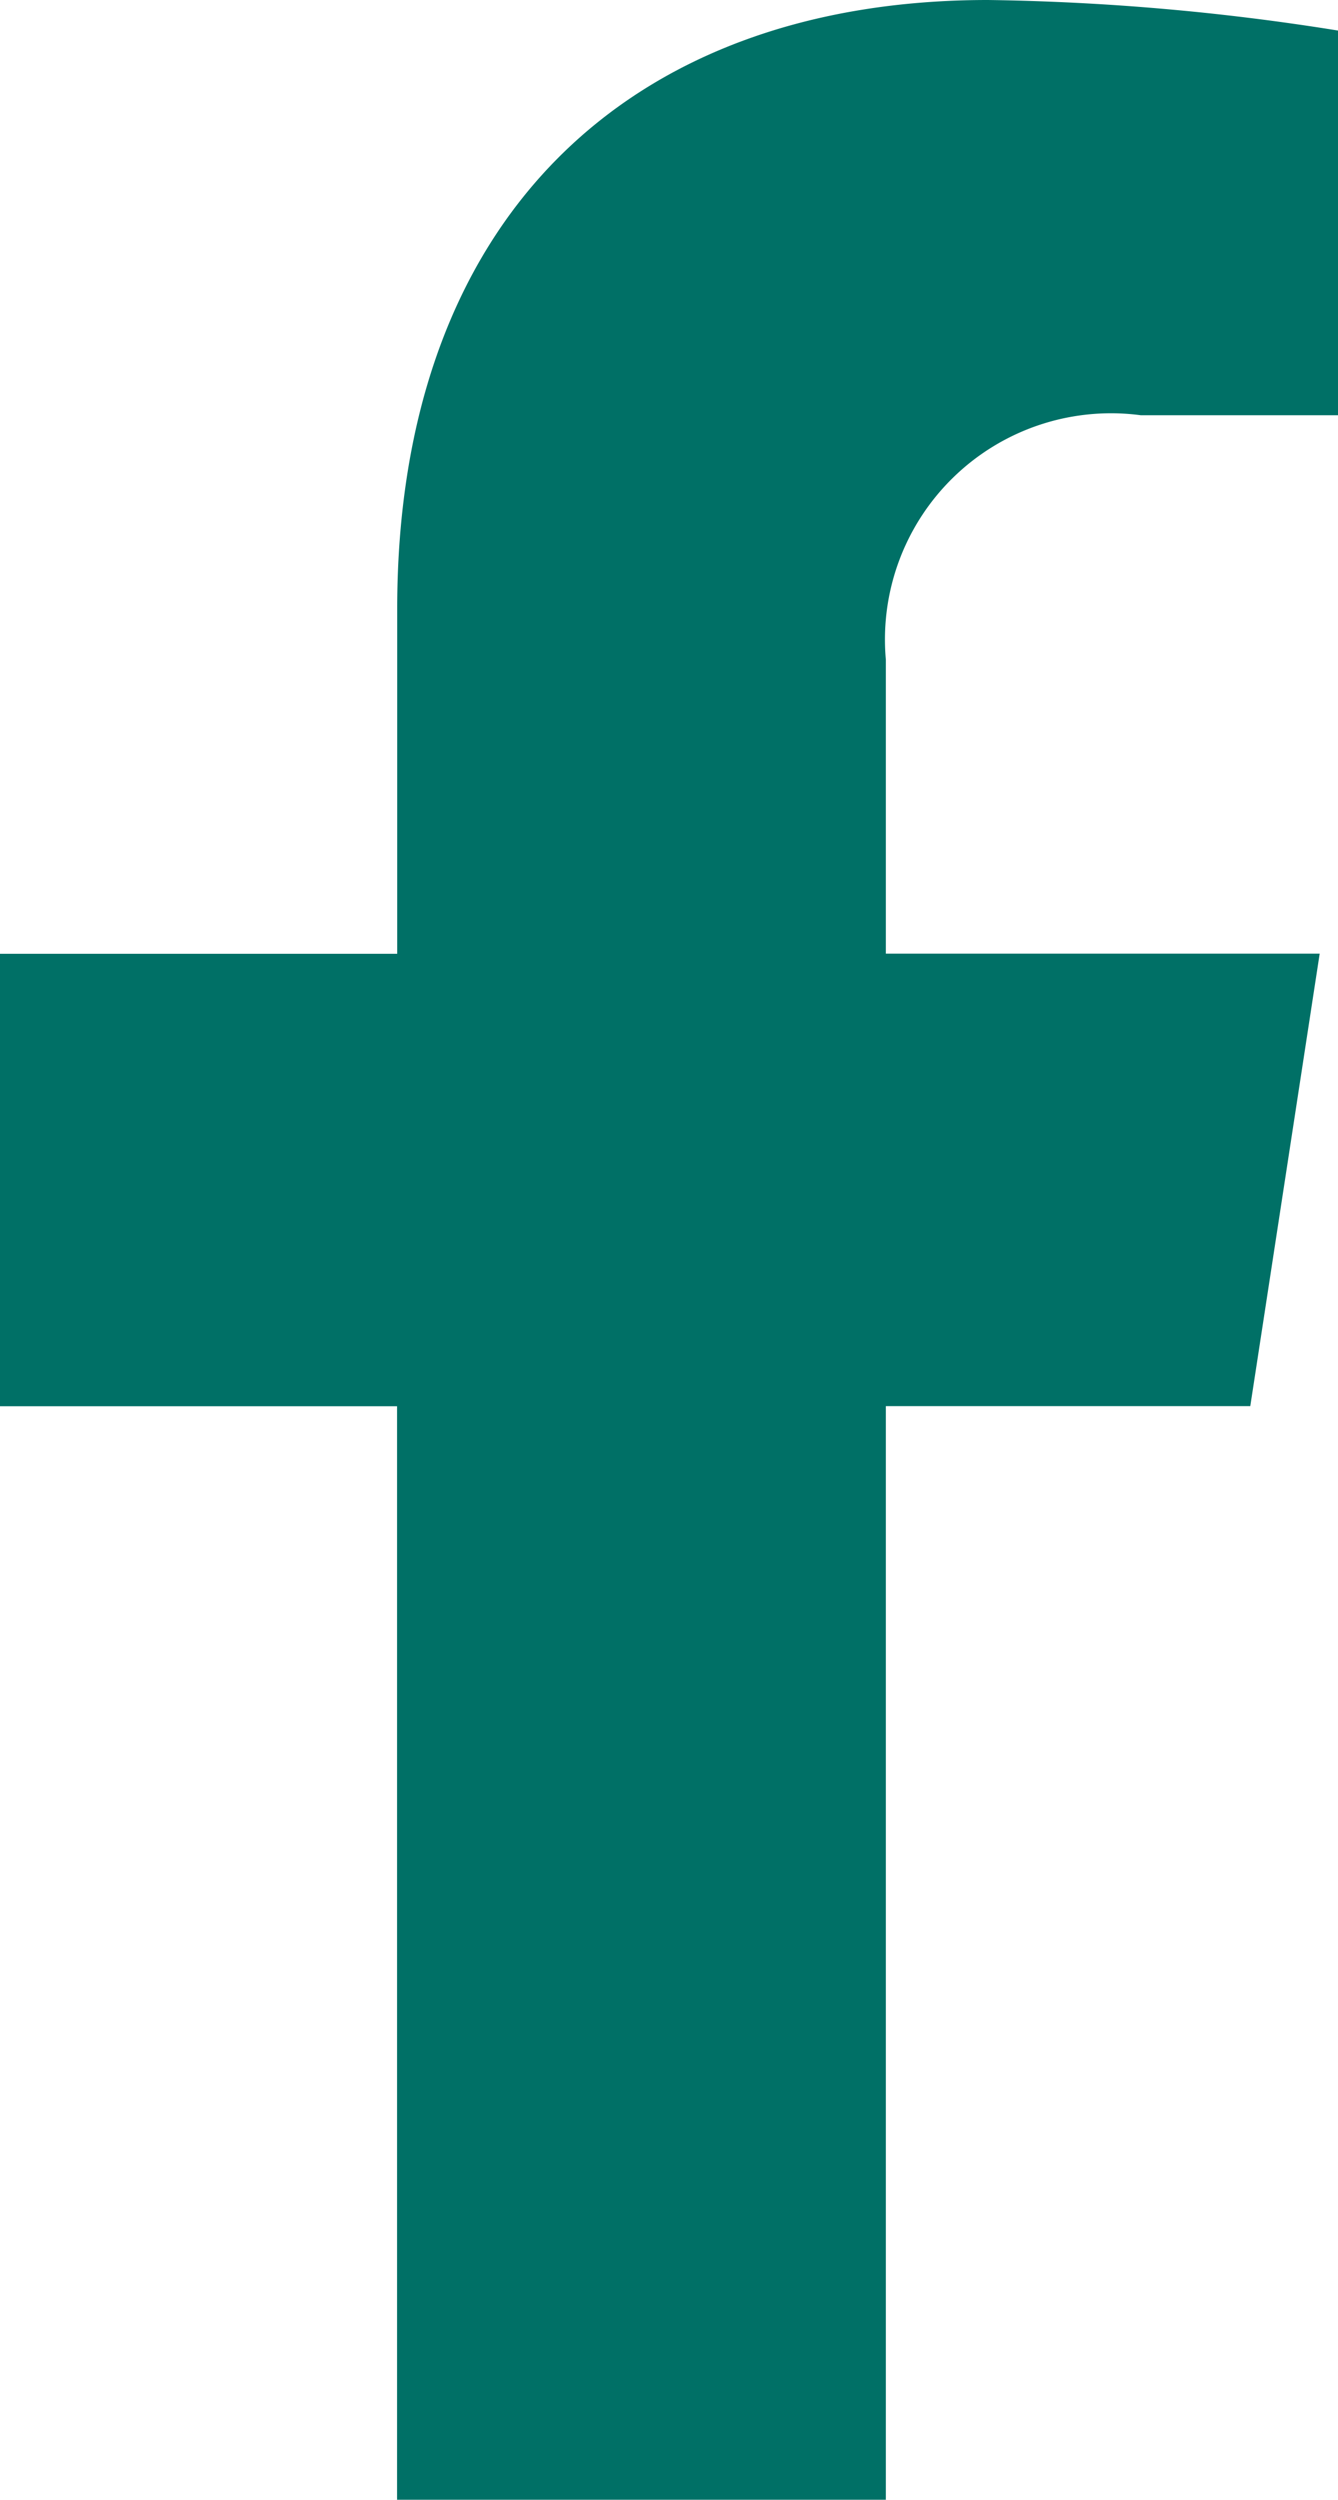 <svg xmlns="http://www.w3.org/2000/svg" width="9.641" height="18" viewBox="0 0 9.641 18">
  <path id="facebook" d="M9.814-5.625l.5-3.258H7.188V-11a1.629,1.629,0,0,1,1.837-1.76h1.421V-15.53a17.33,17.33,0,0,0-2.522-.22c-2.574,0-4.257,1.56-4.257,4.385v2.483H.8v3.258H3.666V2.25H7.188V-5.625Z" transform="translate(-0.805 15.75)" fill="#007066"/>
</svg>
